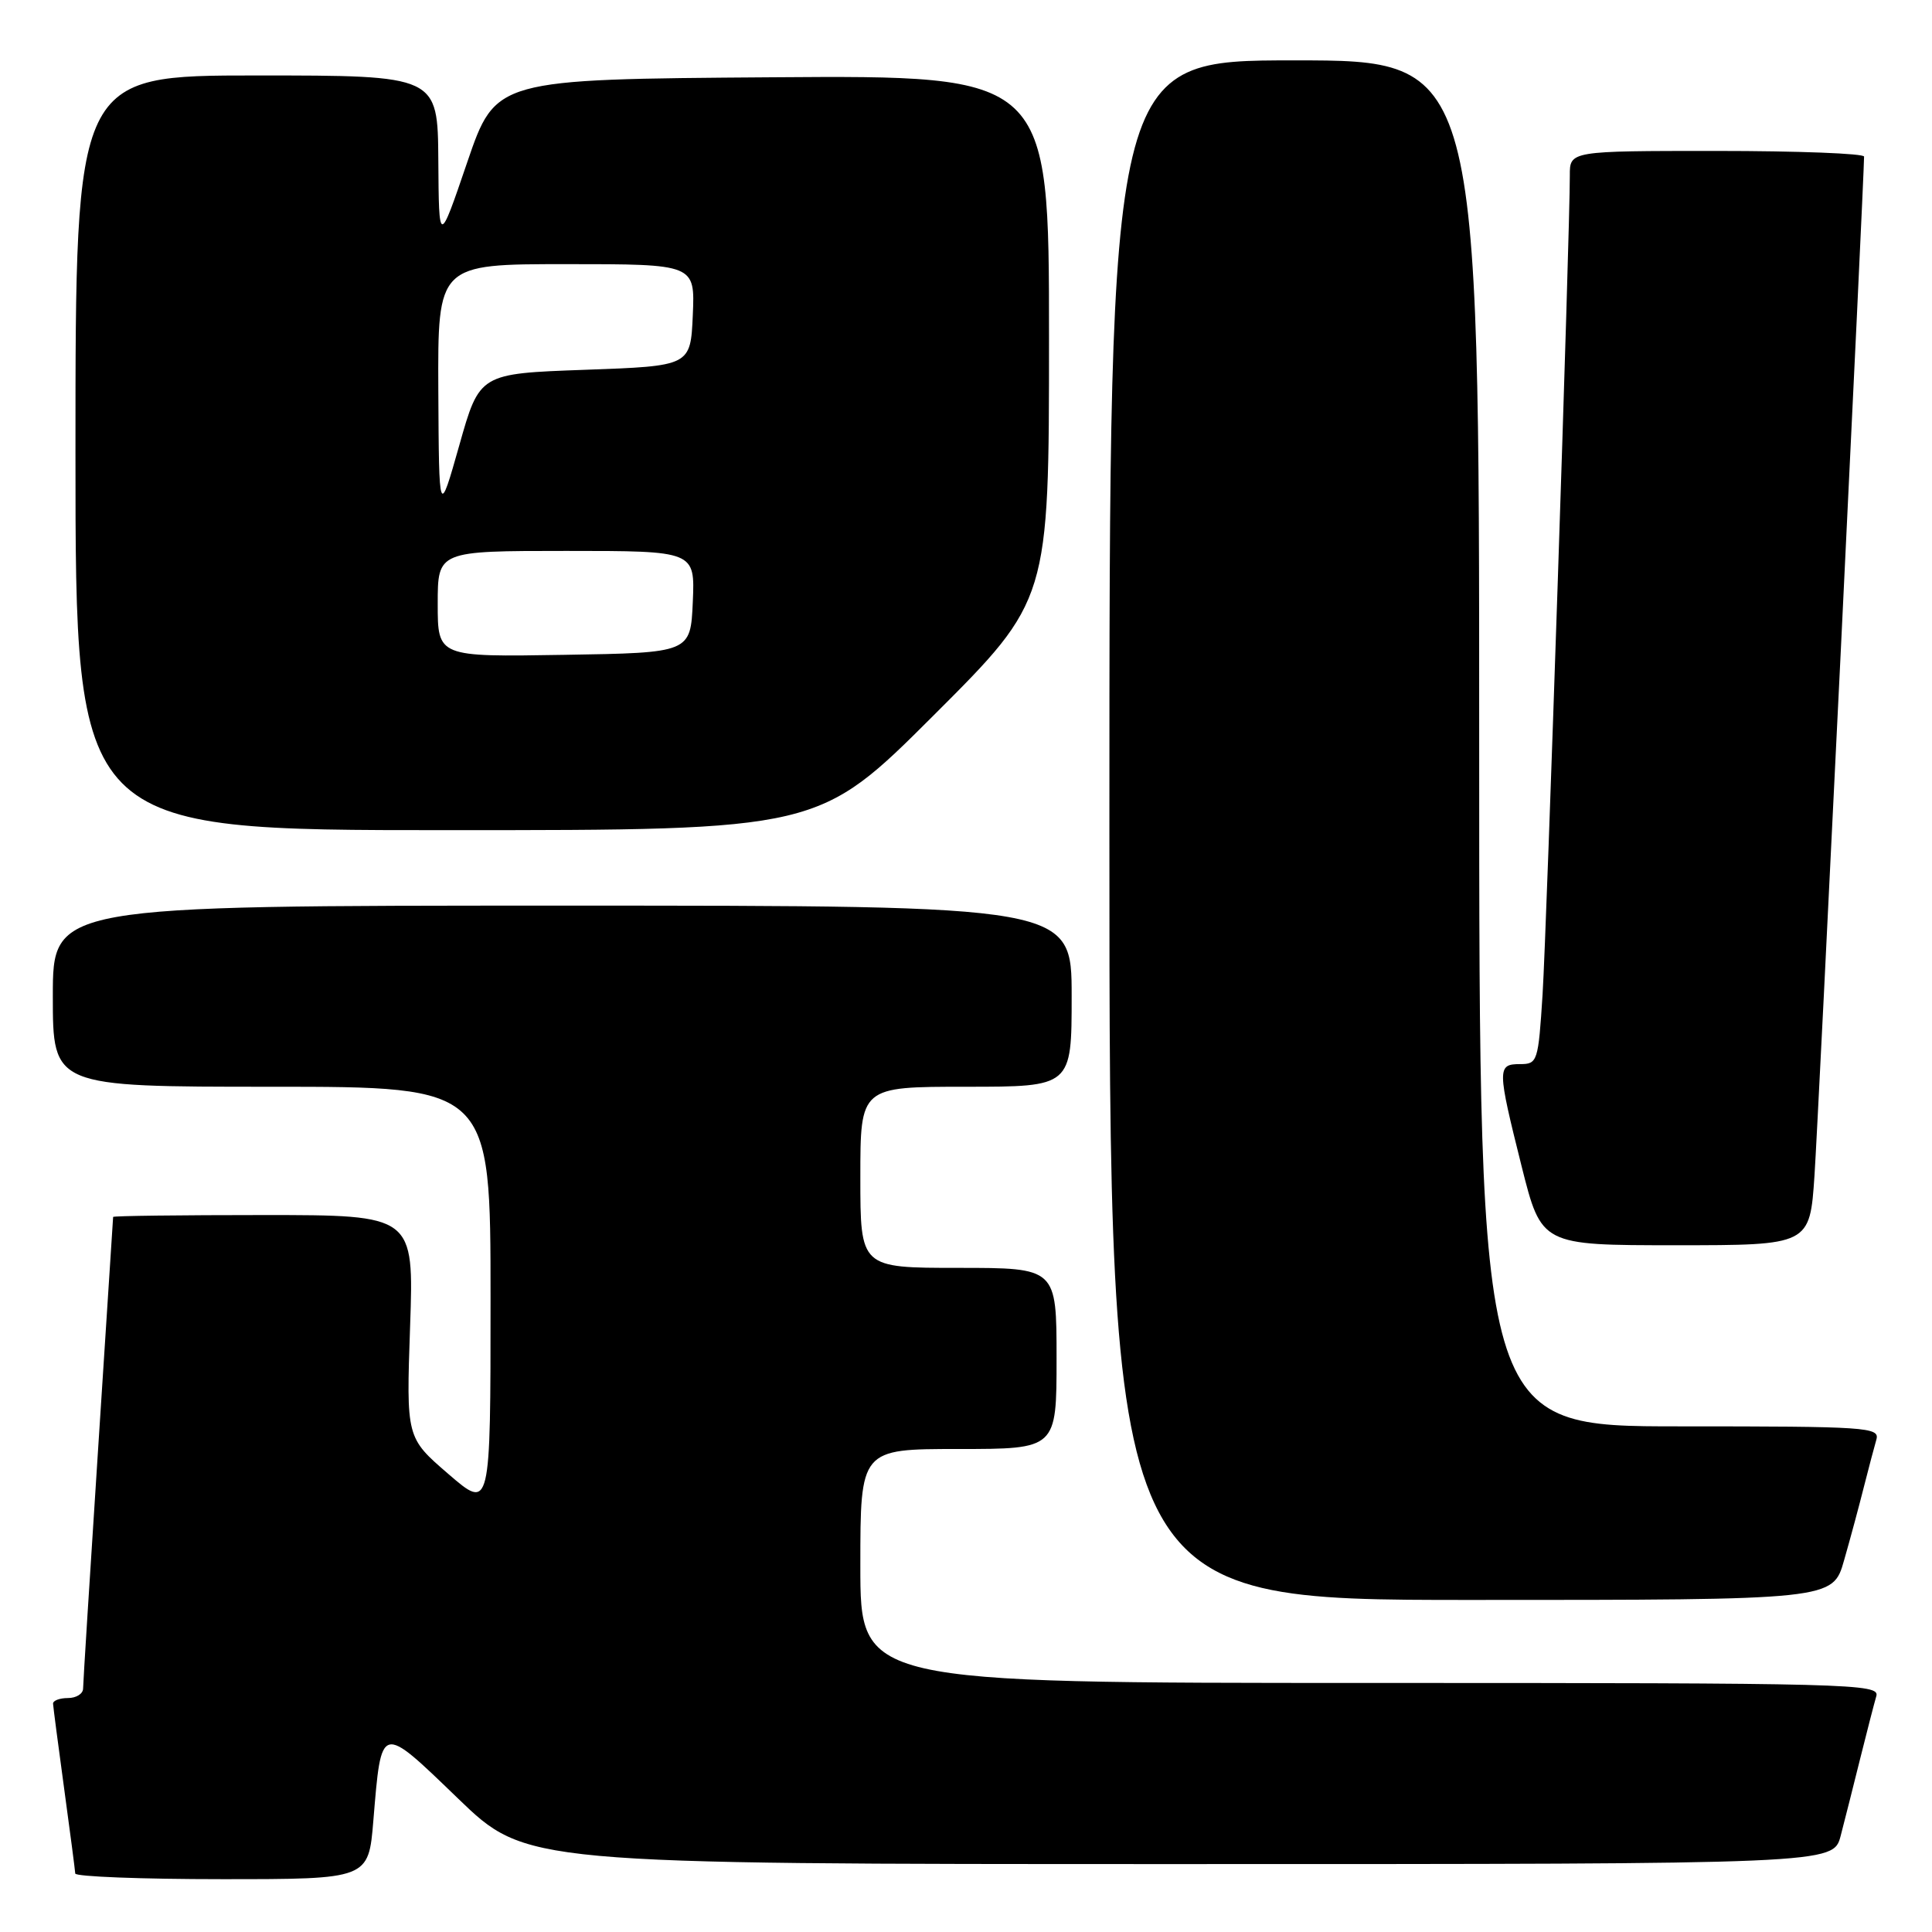 <?xml version="1.0" encoding="UTF-8" standalone="no"?>
<!DOCTYPE svg PUBLIC "-//W3C//DTD SVG 1.1//EN" "http://www.w3.org/Graphics/SVG/1.1/DTD/svg11.dtd" >
<svg xmlns="http://www.w3.org/2000/svg" xmlns:xlink="http://www.w3.org/1999/xlink" version="1.1" viewBox="0 0 256 256">
 <g >
 <path fill="currentColor"
d=" M 49.47 241.25 C 50.55 228.28 50.34 228.33 60.68 238.30 C 69.70 247.00 69.70 247.00 156.31 247.00 C 242.92 247.00 242.92 247.00 243.90 243.25 C 244.44 241.19 245.60 236.57 246.49 233.00 C 247.38 229.43 248.34 225.71 248.62 224.75 C 249.11 223.10 245.45 223.00 181.57 223.00 C 114.00 223.00 114.00 223.00 114.00 207.50 C 114.00 192.00 114.00 192.00 127.00 192.00 C 140.00 192.00 140.00 192.00 140.00 180.00 C 140.00 168.00 140.00 168.00 127.00 168.00 C 114.00 168.00 114.00 168.00 114.00 156.00 C 114.00 144.00 114.00 144.00 128.00 144.00 C 142.00 144.00 142.00 144.00 142.00 132.00 C 142.00 120.00 142.00 120.00 74.50 120.00 C 7.00 120.00 7.00 120.00 7.00 132.00 C 7.00 144.00 7.00 144.00 36.00 144.00 C 65.00 144.00 65.00 144.00 65.00 172.06 C 65.00 200.13 65.00 200.13 59.41 195.31 C 53.83 190.50 53.83 190.50 54.34 175.75 C 54.85 161.00 54.85 161.00 34.92 161.00 C 23.97 161.00 15.00 161.11 14.99 161.25 C 14.99 161.39 14.09 175.22 13.00 192.00 C 11.91 208.78 11.01 223.06 11.01 223.75 C 11.00 224.44 10.10 225.00 9.00 225.00 C 7.90 225.00 7.01 225.34 7.03 225.75 C 7.05 226.16 7.71 231.22 8.50 237.00 C 9.29 242.78 9.95 247.84 9.97 248.25 C 9.99 248.66 18.74 249.00 29.41 249.00 C 48.83 249.00 48.83 249.00 49.47 241.25 Z  M 244.35 206.75 C 245.18 203.86 246.36 199.47 246.98 197.00 C 247.61 194.53 248.35 191.71 248.63 190.75 C 249.10 189.11 247.40 189.00 222.57 189.00 C 196.00 189.00 196.00 189.00 196.00 98.50 C 196.00 8.00 196.00 8.00 171.50 8.00 C 147.00 8.00 147.00 8.00 147.00 110.00 C 147.00 212.00 147.00 212.00 194.93 212.00 C 242.86 212.00 242.86 212.00 244.35 206.75 Z  M 240.43 155.75 C 240.93 148.32 247.00 23.48 247.00 20.75 C 247.00 20.34 238.22 20.00 227.50 20.00 C 208.00 20.00 208.00 20.00 208.01 23.25 C 208.03 30.48 204.94 123.15 204.40 131.75 C 203.83 140.69 203.73 141.00 201.41 141.00 C 198.37 141.00 198.38 141.59 201.62 154.53 C 204.25 165.00 204.25 165.00 222.03 165.00 C 239.81 165.00 239.81 165.00 240.43 155.75 Z  M 123.74 94.76 C 139.00 79.52 139.00 79.52 139.00 44.75 C 139.00 9.98 139.00 9.98 102.33 10.24 C 65.67 10.50 65.67 10.50 61.91 21.50 C 58.16 32.50 58.16 32.50 58.08 21.25 C 58.00 10.00 58.00 10.00 34.00 10.00 C 10.00 10.00 10.00 10.00 10.00 60.00 C 10.00 110.00 10.00 110.00 59.24 110.00 C 108.48 110.00 108.48 110.00 123.74 94.76 Z  M 58.00 80.02 C 58.00 73.00 58.00 73.00 75.05 73.00 C 92.09 73.00 92.09 73.00 91.80 79.75 C 91.50 86.50 91.50 86.50 74.75 86.77 C 58.00 87.05 58.00 87.05 58.00 80.02 Z  M 58.08 51.75 C 58.00 35.00 58.00 35.00 75.05 35.00 C 92.09 35.00 92.09 35.00 91.80 41.75 C 91.50 48.50 91.50 48.50 77.52 49.00 C 63.54 49.50 63.54 49.50 60.86 59.00 C 58.17 68.50 58.17 68.50 58.08 51.75 Z "/>
</g>
</svg>